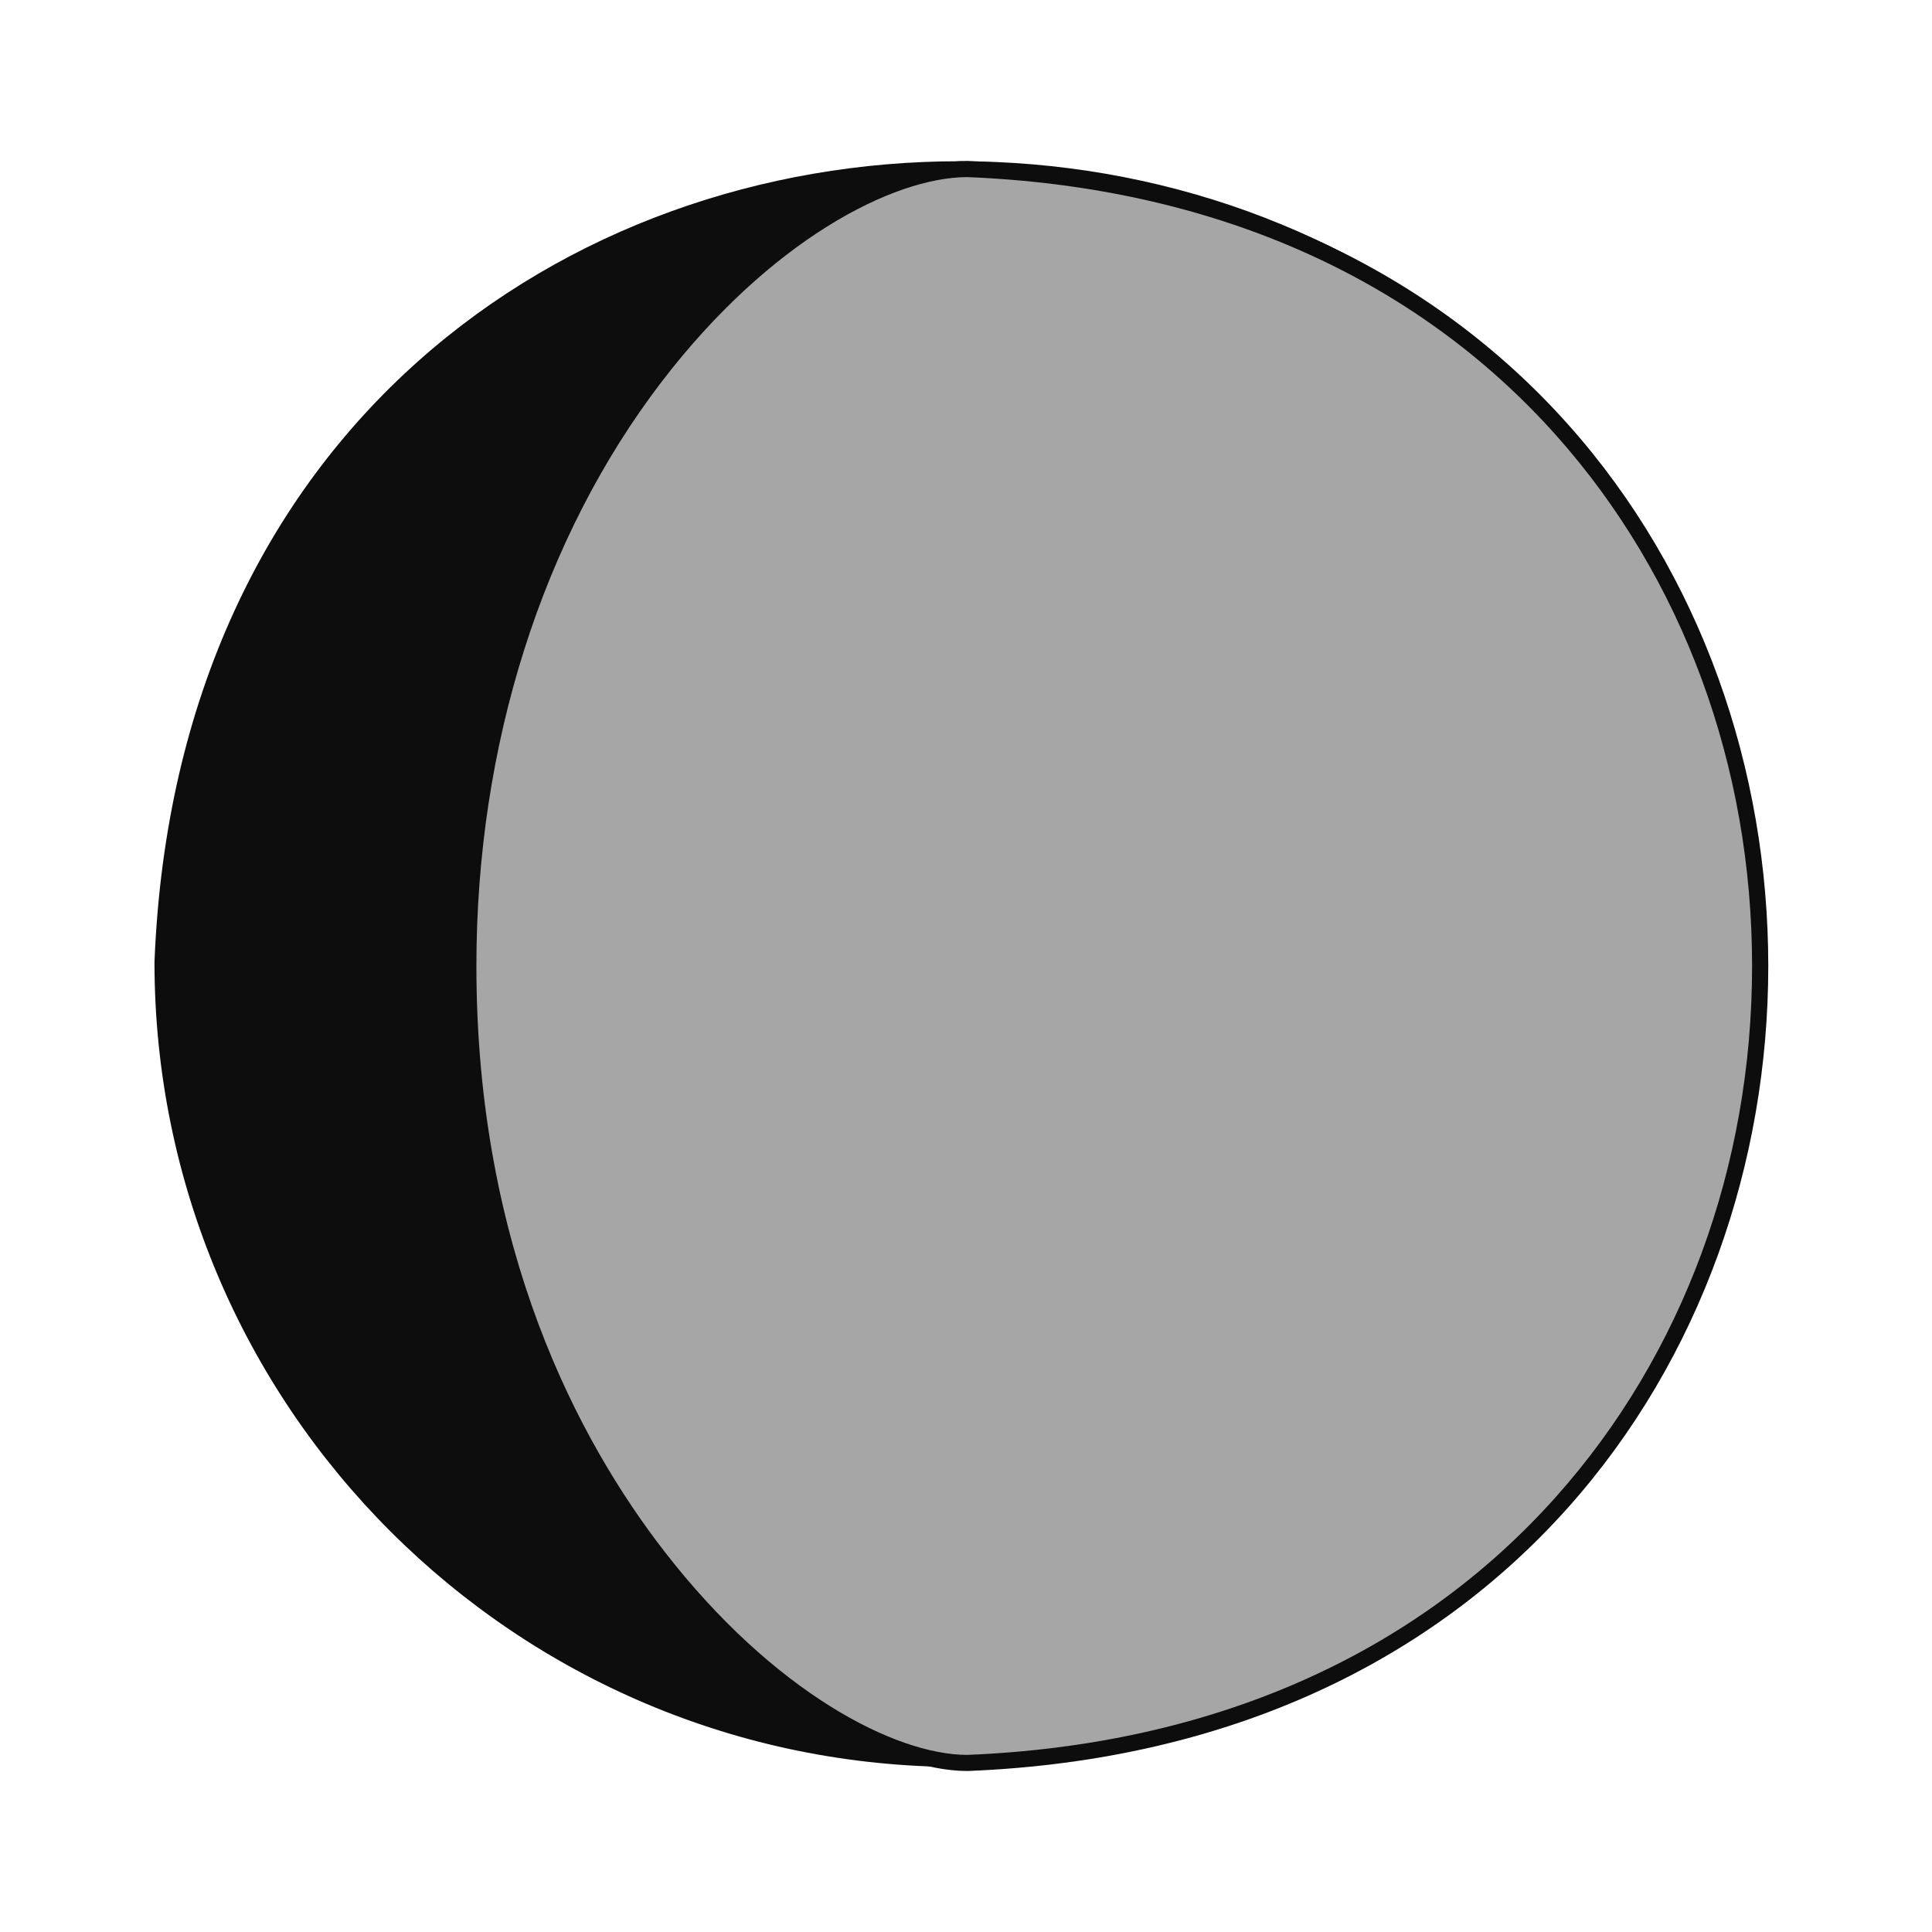 <?xml version="1.0" encoding="UTF-8"?><svg id="Gibbous" xmlns="http://www.w3.org/2000/svg" viewBox="0 0 240 240"><defs><style>.cls-1{fill:#a6a6a6;}.cls-2{fill:#0d0d0d;}</style></defs><path class="cls-2" d="m119.18,218.5c-54.59,0-99-44.41-99-99,1.21-30.48,12.41-56.03,32.39-73.86,17.79-15.87,41.45-24.61,66.61-24.61,45.8,0,96.31,30.83,99,98.51,0,54.55-44.41,98.96-99,98.96Z"/><path class="cls-2" d="m119.18,22.03c24.91,0,48.32,8.65,65.93,24.36,19.77,17.63,30.85,42.93,32.06,73.15-.02,54.02-43.98,97.96-98,97.96S21.2,173.56,21.18,119.54c1.2-30.22,12.29-55.52,32.06-73.15,17.61-15.71,41.03-24.36,65.95-24.36m0-2c-48.69,0-97.38,33.16-100,99.47,0,55.23,44.77,100,100,100s100-44.77,100-100c-2.63-66.32-51.32-99.47-100-99.47h0Z"/><path class="cls-1" d="m120.16,219c-18.55-.02-61.98-33.71-61.98-99,0-61.41,40.14-99,62-99,30.48,1.21,56.04,12.41,73.86,32.4,15.87,17.79,24.61,41.45,24.61,66.61,0,45.8-30.83,96.31-98.49,99Z"/><path class="cls-2" d="m120.14,22c30.23,1.21,55.52,12.3,73.15,32.06,15.71,17.61,24.36,41.03,24.36,65.94,0,24.91-8.65,48.33-24.36,65.94-17.63,19.77-42.93,30.85-73.15,32.06-8.98-.02-24.07-7.82-37.57-25.23-10.67-13.76-23.39-37.55-23.39-72.77,0-27.42,8.18-53.2,23.03-72.6,13.42-17.52,28.71-25.38,37.94-25.4m.04-2c-21.5,0-63,36.5-63,100s42.5,100,63,100c132.61-5.25,132.65-194.73,0-200h0Z"/></svg>